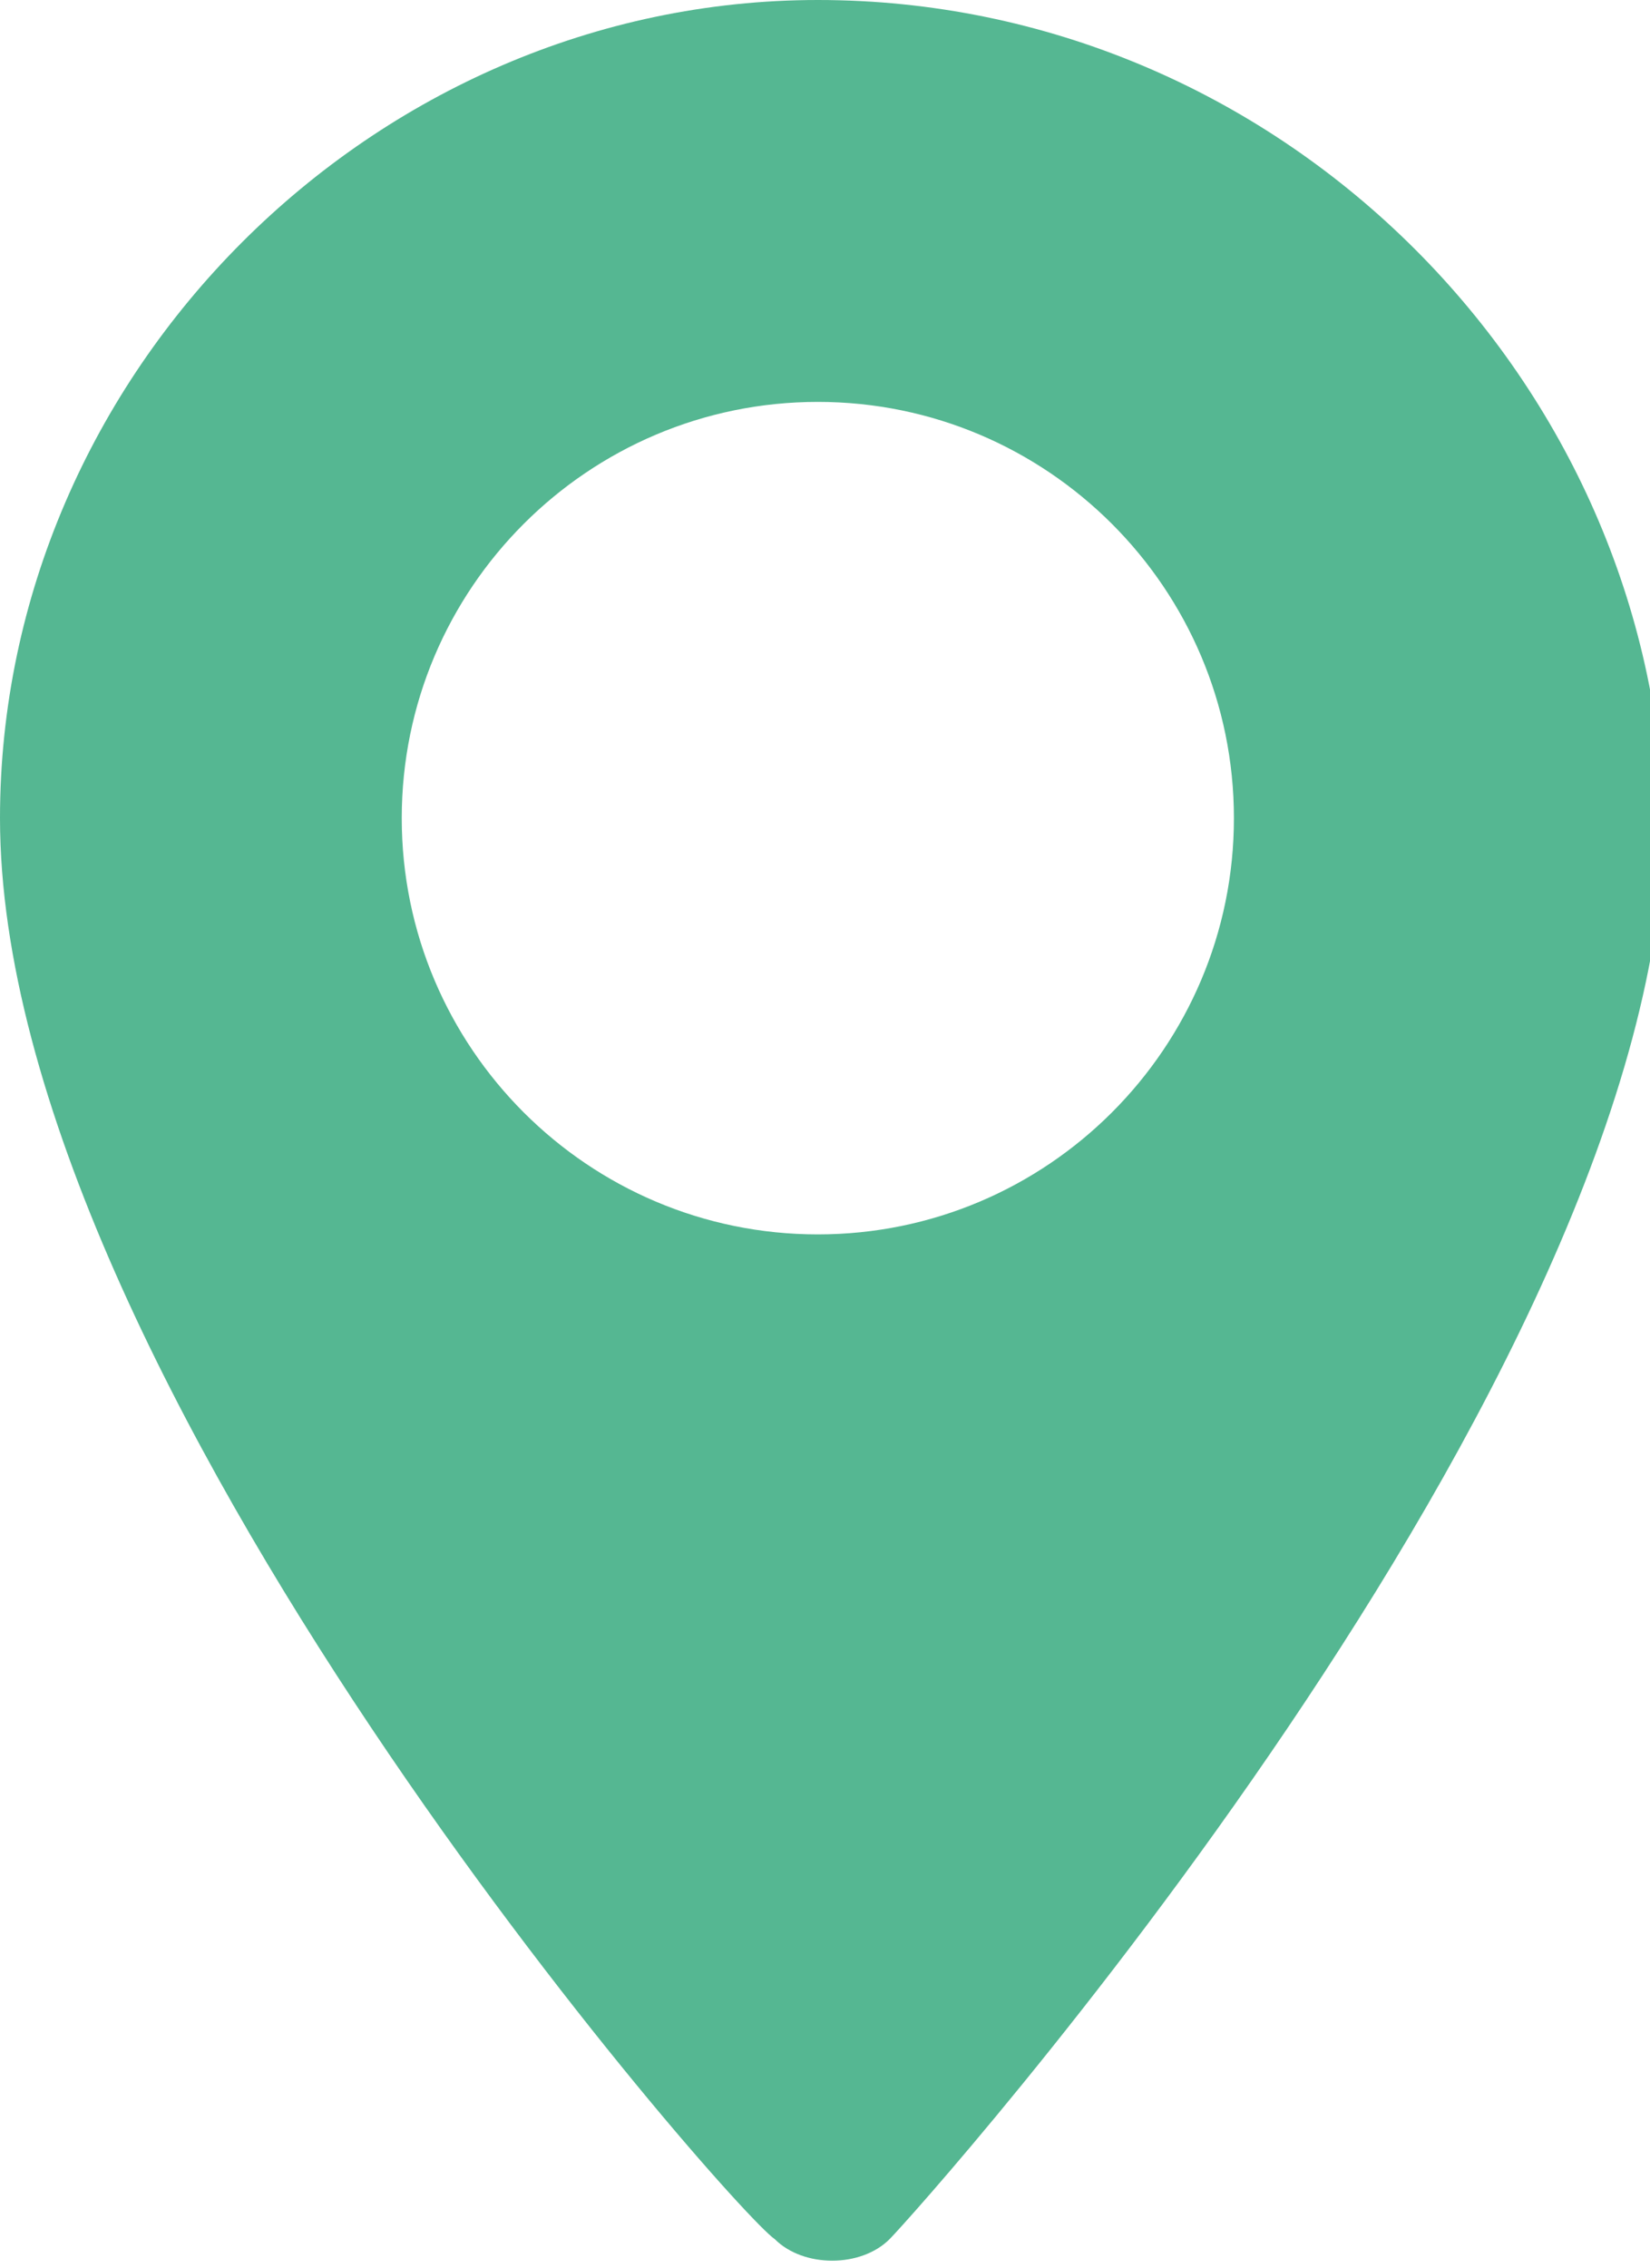 <?xml version="1.0" encoding="utf-8"?>
<!-- Generator: Adobe Illustrator 25.0.0, SVG Export Plug-In . SVG Version: 6.00 Build 0)  -->
<svg version="1.1" id="Layer_1" xmlns="http://www.w3.org/2000/svg" xmlns:xlink="http://www.w3.org/1999/xlink" x="0px" y="0px"
	 viewBox="0 0 11.5 15.8" style="enable-background:new 0 0 11.5 15.8;" xml:space="preserve">
<style type="text/css">
	.st0{fill:#55B792;}
</style>
<g>
	<path class="st0" d="M5.7,0C2.6,0,0,2.6,0,5.7c0,3.9,5.1,9.7,5.4,9.9c0.2,0.2,0.6,0.2,0.8,0c0.2-0.2,5.4-6,5.4-9.9
		C11.5,2.6,8.9,0,5.7,0z M5.7,8.6c-1.6,0-2.9-1.3-2.9-2.9c0-1.6,1.3-2.9,2.9-2.9s2.9,1.3,2.9,2.9C8.6,7.3,7.3,8.6,5.7,8.6z"/>
</g>
</svg>
